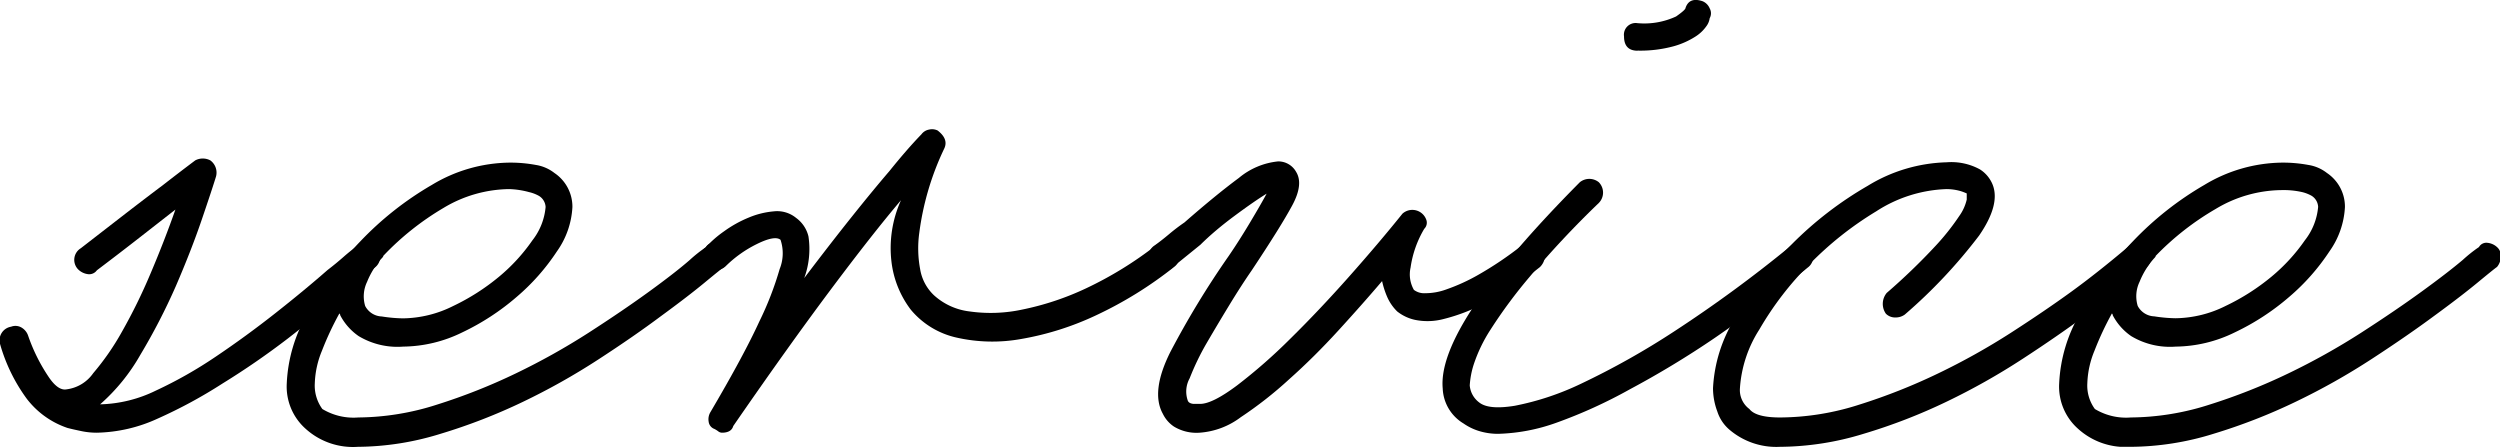 <svg xmlns="http://www.w3.org/2000/svg" viewBox="0 0 224.75 40.17"><title>サービス</title><g id="レイヤー_2" data-name="レイヤー 2"><g id="レイヤー_1-2" data-name="レイヤー 1"><path d="M8.7,38.9a6.78,6.78,0,0,1-1.32-.13c-.43-.09-.86-.18-1.32-.3A7.72,7.72,0,0,1,2.4,35.84,15.41,15.41,0,0,1,0,30.91,1.24,1.24,0,0,1,1,29.37a1.08,1.08,0,0,1,.94.08,1.35,1.35,0,0,1,.6.76,15.86,15.86,0,0,0,1.79,3.61Q5.21,35.16,6,35a3.44,3.44,0,0,0,2.38-1.45,23,23,0,0,0,2.59-3.74,49.38,49.38,0,0,0,2.55-5.19q1.23-2.89,2.25-5.78-1.28,1-3.15,2.46t-3.91,3a.85.85,0,0,1-.85.34A1.51,1.51,0,0,1,7,24.19a1.22,1.22,0,0,1,.26-1.87l4.17-3.23q1.87-1.44,3.23-2.46,1.53-1.19,2.89-2.21a1.45,1.45,0,0,1,1.36,0,1.36,1.36,0,0,1,.51,1.45q-.34,1.11-1.28,3.87t-2.34,6a55.07,55.07,0,0,1-3.19,6.17A17.22,17.22,0,0,1,9,36.35a12,12,0,0,0,5-1.23,38.6,38.6,0,0,0,5.4-3.06q2.72-1.83,5.36-3.91t4.68-3.87q.77-.59,1.45-1.19t1.28-1a1.07,1.07,0,0,1,1.7.17,1.29,1.29,0,0,1,.3.94,1.18,1.18,0,0,1-.47.85l-2.72,2.21q-2.3,2-5.1,4.17A70.25,70.25,0,0,1,20,34.48a43.52,43.52,0,0,1-5.82,3.15A13.7,13.7,0,0,1,8.7,38.9Z"/><path d="M32.16,40.17a6.34,6.34,0,0,1-4.68-1.62,5.07,5.07,0,0,1-1.7-4.08,13.58,13.58,0,0,1,1.87-6.29,29.75,29.75,0,0,1,4.76-6.5,28.83,28.83,0,0,1,6.42-5.06,13.78,13.78,0,0,1,6.93-2,12.49,12.49,0,0,1,2.42.21,3.6,3.6,0,0,1,1.66.72,3.65,3.65,0,0,1,1.62,3.06,7.54,7.54,0,0,1-1.4,4,19.32,19.32,0,0,1-3.61,4.08,21.66,21.66,0,0,1-4.89,3.19,12.28,12.28,0,0,1-5.31,1.28,6.77,6.77,0,0,1-4-.94,5.19,5.19,0,0,1-1.66-1.87.25.25,0,0,0-.08-.17,27.46,27.46,0,0,0-1.57,3.36,8.32,8.32,0,0,0-.64,2.93,3.57,3.57,0,0,0,.68,2.3,5.42,5.42,0,0,0,3.23.76,23.55,23.55,0,0,0,7.06-1.15,52.9,52.9,0,0,0,7.1-2.81,61,61,0,0,0,6.55-3.66q3.1-2,5.44-3.7T62,23.38a12.5,12.5,0,0,1,1.45-1.15.76.76,0,0,1,.77-.38,1.5,1.5,0,0,1,.94.47,1,1,0,0,1,.25.77,1.47,1.47,0,0,1-.34.93q-.25.17-1.74,1.4t-3.91,3Q57,30.23,53.8,32.31A60.12,60.12,0,0,1,47,36.13,51.27,51.27,0,0,1,39.6,39,25.54,25.54,0,0,1,32.16,40.17ZM34.46,23c0,.06-.06.14-.17.25A7.21,7.21,0,0,0,33,25.34a3,3,0,0,0-.17,2.17,1.75,1.75,0,0,0,1.49.94,13.35,13.35,0,0,0,1.91.17,10.32,10.32,0,0,0,4.51-1.11,19.72,19.72,0,0,0,4.12-2.63,16.27,16.27,0,0,0,3-3.27,5.64,5.64,0,0,0,1.19-3,1.24,1.24,0,0,0-.6-1,3.31,3.31,0,0,0-.89-.34A7.57,7.57,0,0,0,45.77,17a11.69,11.69,0,0,0-5.91,1.7A24.79,24.79,0,0,0,34.46,23Z"/><path d="M64.9,38.9a.57.57,0,0,1-.34-.13,2.21,2.21,0,0,0-.34-.21.79.79,0,0,1-.51-.64,1.25,1.25,0,0,1,.17-.89q3-5.1,4.38-8.12a28.73,28.73,0,0,0,1.83-4.72,3.78,3.78,0,0,0,.08-2.63q-.51-.42-2.13.38a10.7,10.7,0,0,0-2.81,2,1.41,1.41,0,0,1-1.79.08,1.3,1.3,0,0,1-.43-.93,1,1,0,0,1,.43-.85,9.82,9.82,0,0,1,1.66-1.45,10.66,10.66,0,0,1,2.21-1.23A7.49,7.49,0,0,1,69.57,19a2.69,2.69,0,0,1,2,.59,2.88,2.88,0,0,1,1.11,1.66A7.6,7.6,0,0,1,72.3,25q2.38-3.14,4.29-5.53t3.36-4.08q1.61-2,2.89-3.32a1.09,1.09,0,0,1,.68-.42,1.16,1.16,0,0,1,.77.08q1,.77.6,1.62a25,25,0,0,0-2.25,7.61,10.13,10.13,0,0,0,.08,3.23,4.14,4.14,0,0,0,1.23,2.34A5.76,5.76,0,0,0,87.18,28a13.49,13.49,0,0,0,4.72-.17,25.19,25.19,0,0,0,5.74-1.91,33.44,33.44,0,0,0,6.29-3.87,1.15,1.15,0,0,1,.94-.26,1.73,1.73,0,0,1,.94.51,1.45,1.45,0,0,1,.21.89,1.15,1.15,0,0,1-.47.81,35.36,35.36,0,0,1-7,4.34,26.15,26.15,0,0,1-6.72,2.13A14.55,14.55,0,0,1,86,30.35a7.45,7.45,0,0,1-4.12-2.51,8.82,8.82,0,0,1-1.74-4.34A10.43,10.43,0,0,1,81,18q-2.55,3-6.38,8.12T65.92,38.3Q65.75,38.9,64.9,38.9Z"/><path d="M107.84,38.9a3.91,3.91,0,0,1-2.3-.55,2.9,2.9,0,0,1-1-1.15q-1.11-2,.68-5.57A79.86,79.86,0,0,1,110.47,23q.93-1.36,1.91-3t1.49-2.59q-1.11.68-2.89,2T107.92,22l-2.47,2a1,1,0,0,1-.94.34,2,2,0,0,1-.94-.42,1.22,1.22,0,0,1,.25-1.87q.59-.42,1.28-1T106.48,20q2.81-2.46,4.89-4a6.52,6.52,0,0,1,3.53-1.49,1.83,1.83,0,0,1,1.62.94q.68,1.1-.34,3t-3.66,5.87q-.94,1.36-2,3.1t-2.08,3.49a23,23,0,0,0-1.49,3.1,2.46,2.46,0,0,0-.17,2c.06.17.23.27.51.3l.6,0q1.1,0,3.32-1.66a48.59,48.59,0,0,0,4.8-4.21q2.59-2.55,5.27-5.57t4.8-5.66a1.33,1.33,0,0,1,2.13.51.77.77,0,0,1-.17.85,9.39,9.39,0,0,0-1.23,3.49,2.8,2.8,0,0,0,.3,2,1.53,1.53,0,0,0,1,.3,5.51,5.51,0,0,0,1.91-.34,17,17,0,0,0,2.89-1.32,31.49,31.49,0,0,0,3.91-2.64,1.2,1.2,0,0,1,1.79.25,1.09,1.09,0,0,1,.26.89,1.5,1.5,0,0,1-.43.81,32.67,32.67,0,0,1-5,3.27,16.41,16.41,0,0,1-3.66,1.4,5.65,5.65,0,0,1-2.55.08,3.9,3.9,0,0,1-1.62-.76,4.15,4.15,0,0,1-.89-1.28,7.68,7.68,0,0,1-.47-1.45q-1.7,2-3.91,4.42t-4.46,4.42a35.16,35.16,0,0,1-4.34,3.4A6.93,6.93,0,0,1,107.84,38.9Z"/><path d="M134.71,39a5.78,5.78,0,0,1-1.74-.25,5,5,0,0,1-1.4-.68,3.84,3.84,0,0,1-1.87-3.15q-.51-5.61,12.33-18.54a1.36,1.36,0,0,1,1.7,0,1.33,1.33,0,0,1,0,1.87,84.4,84.4,0,0,0-6.21,6.63A44.21,44.21,0,0,0,134,29.63a13.58,13.58,0,0,0-1.53,3.19,7.72,7.72,0,0,0-.34,1.83,2.13,2.13,0,0,0,.85,1.53q.85.68,3.19.3a24.67,24.67,0,0,0,6-2,70.14,70.14,0,0,0,8.33-4.68,119,119,0,0,0,10.5-7.7,1.08,1.08,0,0,1,.89-.26,1,1,0,0,1,.72.51,1.11,1.11,0,0,1,.38.89,1.15,1.15,0,0,1-.47.81q-4.34,3.57-8.38,6.34A83.1,83.1,0,0,1,146.52,35,43.93,43.93,0,0,1,139.93,38,16.74,16.74,0,0,1,134.71,39Zm12.5-34.44Q146,4.55,146,3.27a1.05,1.05,0,0,1,1.19-1.19,6.78,6.78,0,0,0,3.49-.6c.57-.4.85-.65.85-.77q.34-1,1.53-.6a1.18,1.18,0,0,1,.64.64.91.91,0,0,1,0,.89,1.54,1.54,0,0,1-.3.72,3.46,3.46,0,0,1-1,.94,7.2,7.2,0,0,1-1.91.85A11.36,11.36,0,0,1,147.21,4.55Z"/><path d="M160,40.17a6.49,6.49,0,0,1-4.51-1.53A3.58,3.58,0,0,1,154.39,37,6,6,0,0,1,154,34.9a13.16,13.16,0,0,1,2-6.33,31,31,0,0,1,5.1-6.63,32.47,32.47,0,0,1,6.8-5.23,14.28,14.28,0,0,1,7.1-2.12,5.36,5.36,0,0,1,3,.64,2.91,2.91,0,0,1,1.15,1.4q.68,1.78-1.23,4.55a46.51,46.51,0,0,1-6.68,7.1,1.38,1.38,0,0,1-.85.26,1.15,1.15,0,0,1-.85-.34,1.54,1.54,0,0,1,.08-1.87A55.39,55.39,0,0,0,174,22.11a21.16,21.16,0,0,0,2.13-2.68,4.14,4.14,0,0,0,.68-1.49c0-.31,0-.5,0-.55a4.88,4.88,0,0,0-.55-.21A4.66,4.66,0,0,0,175,17a12.35,12.35,0,0,0-6.33,2,30.14,30.14,0,0,0-6,4.76,28.52,28.52,0,0,0-4.51,5.87,11.13,11.13,0,0,0-1.74,5.27,2.12,2.12,0,0,0,.85,1.87q.6.77,2.81.76a23.54,23.54,0,0,0,7.06-1.15,52.79,52.79,0,0,0,7.1-2.81,60.77,60.77,0,0,0,6.55-3.66q3.1-2,5.44-3.7t5.06-4q.85-.85,1.87.08a1,1,0,0,1,.25.77A1.3,1.3,0,0,1,193,24q-.17.17-1.66,1.4t-3.91,3q-2.42,1.79-5.61,3.87a60.21,60.21,0,0,1-6.8,3.83A50.47,50.47,0,0,1,167.53,39,26,26,0,0,1,160,40.17Z"/><path d="M191.5,40.17a6.33,6.33,0,0,1-4.68-1.62,5.06,5.06,0,0,1-1.7-4.08A13.58,13.58,0,0,1,187,28.18a29.7,29.7,0,0,1,4.76-6.5,28.82,28.82,0,0,1,6.42-5.06,13.78,13.78,0,0,1,6.93-2,12.49,12.49,0,0,1,2.42.21,3.6,3.6,0,0,1,1.66.72,3.65,3.65,0,0,1,1.62,3.06,7.54,7.54,0,0,1-1.4,4,19.32,19.32,0,0,1-3.61,4.08,21.67,21.67,0,0,1-4.89,3.19,12.28,12.28,0,0,1-5.31,1.28,6.77,6.77,0,0,1-4-.94,5.19,5.19,0,0,1-1.66-1.87.24.24,0,0,0-.08-.17,27.46,27.46,0,0,0-1.57,3.36,8.31,8.31,0,0,0-.64,2.93,3.57,3.57,0,0,0,.68,2.3,5.42,5.42,0,0,0,3.23.76,23.55,23.55,0,0,0,7.06-1.15,53,53,0,0,0,7.1-2.81,61,61,0,0,0,6.55-3.66q3.1-2,5.44-3.7t3.7-2.85a12.6,12.6,0,0,1,1.45-1.15.76.76,0,0,1,.77-.38,1.5,1.5,0,0,1,.94.47,1,1,0,0,1,.25.77,1.46,1.46,0,0,1-.34.93q-.25.17-1.74,1.4t-3.91,3q-2.42,1.79-5.61,3.87a60.21,60.21,0,0,1-6.8,3.83,51.27,51.27,0,0,1-7.4,2.89A25.53,25.53,0,0,1,191.5,40.17ZM193.8,23c0,.06-.06.14-.17.25a7.2,7.2,0,0,0-1.28,2.08,3,3,0,0,0-.17,2.17,1.75,1.75,0,0,0,1.49.94,13.36,13.36,0,0,0,1.91.17,10.32,10.32,0,0,0,4.51-1.11,19.72,19.72,0,0,0,4.12-2.63,16.28,16.28,0,0,0,3-3.27,5.65,5.65,0,0,0,1.19-3,1.24,1.24,0,0,0-.59-1,3.32,3.32,0,0,0-.89-.34,7.57,7.57,0,0,0-1.83-.17,11.68,11.68,0,0,0-5.91,1.7A24.8,24.8,0,0,0,193.8,23Z"/></g></g></svg>